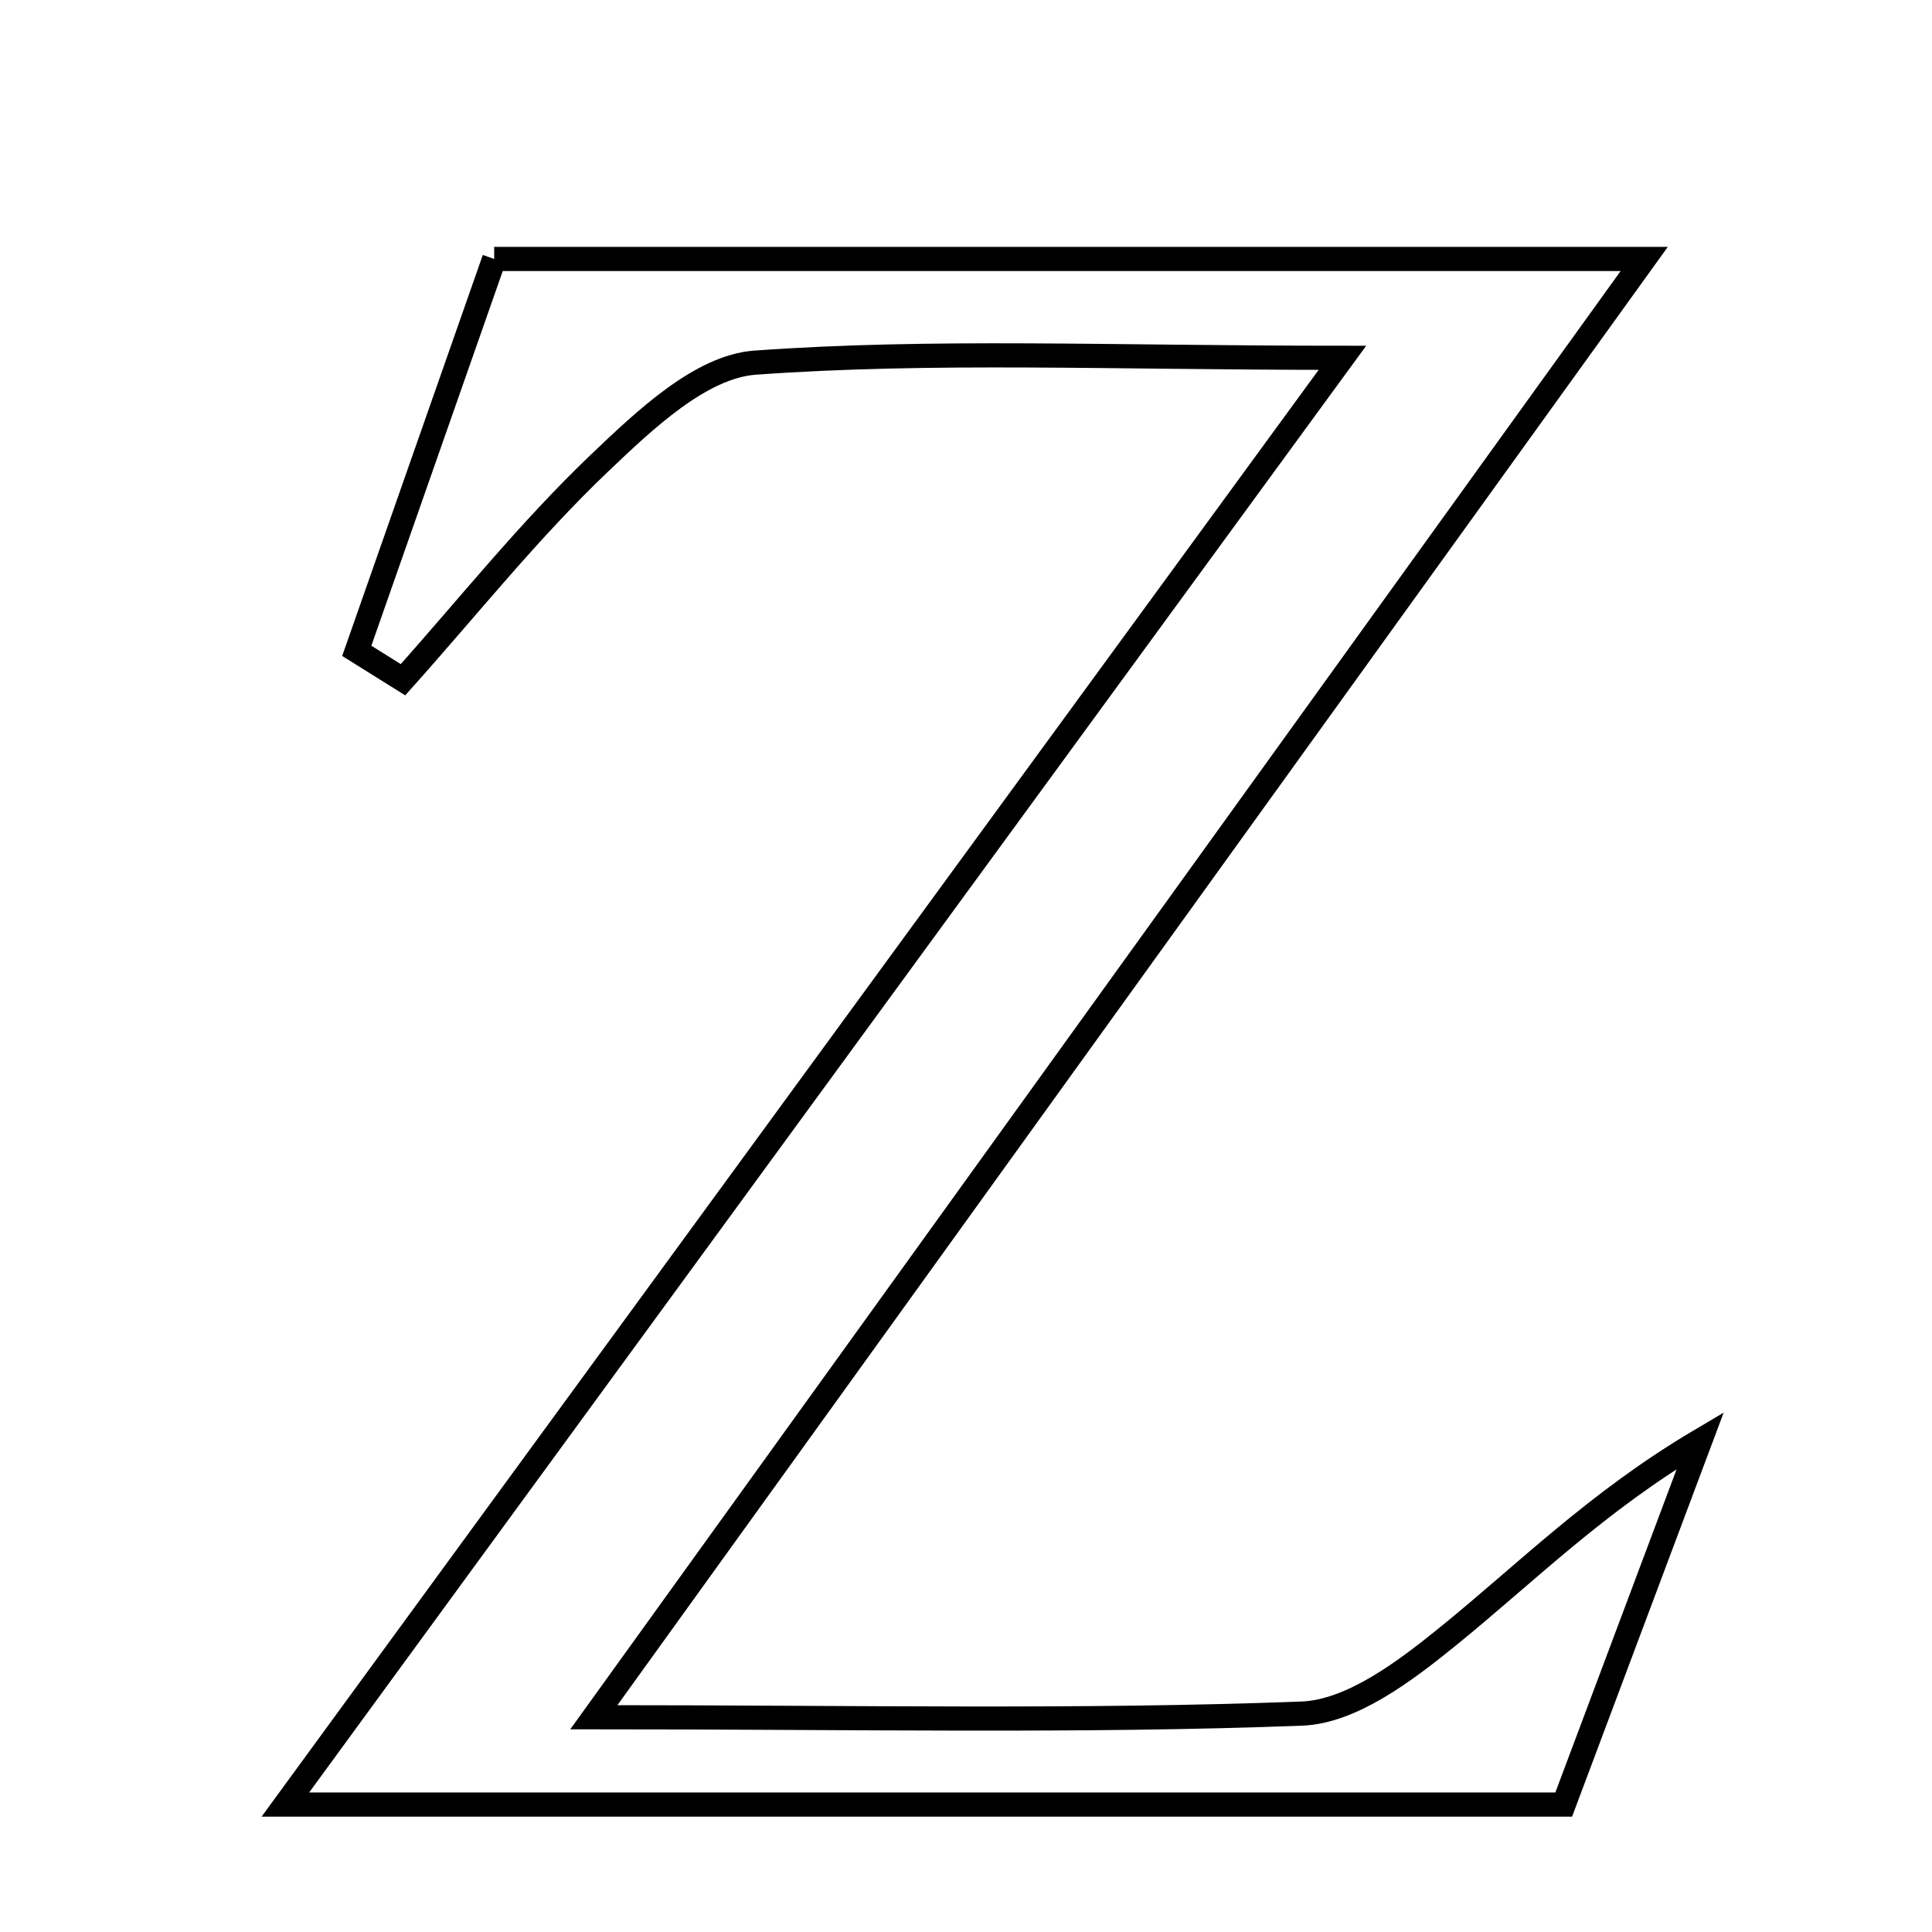<svg xmlns="http://www.w3.org/2000/svg" viewBox="0.0 0.0 24.0 24.0" height="200px" width="200px"><path fill="none" stroke="black" stroke-width=".3" stroke-opacity="1.0"  filling="0" d="M6.139 3.217 C10.892 3.217 15.486 3.217 20.425 3.217 C16.09 9.235 11.877 15.084 7.377 21.332 C10.659 21.332 13.418 21.391 16.17 21.287 C16.79 21.264 17.456 20.758 17.984 20.33 C18.951 19.547 19.832 18.657 21.122 17.894 C20.514 19.515 19.905 21.137 19.425 22.417 C14.095 22.417 9.117 22.417 3.545 22.417 C8.053 16.247 12.189 10.586 16.676 4.445 C13.8 4.445 11.58 4.346 9.38 4.505 C8.704 4.553 8.001 5.225 7.446 5.754 C6.572 6.587 5.814 7.541 5.006 8.444 C4.815 8.325 4.624 8.205 4.432 8.085 C5.003 6.458 5.573 4.832 6.139 3.217"></path></svg>